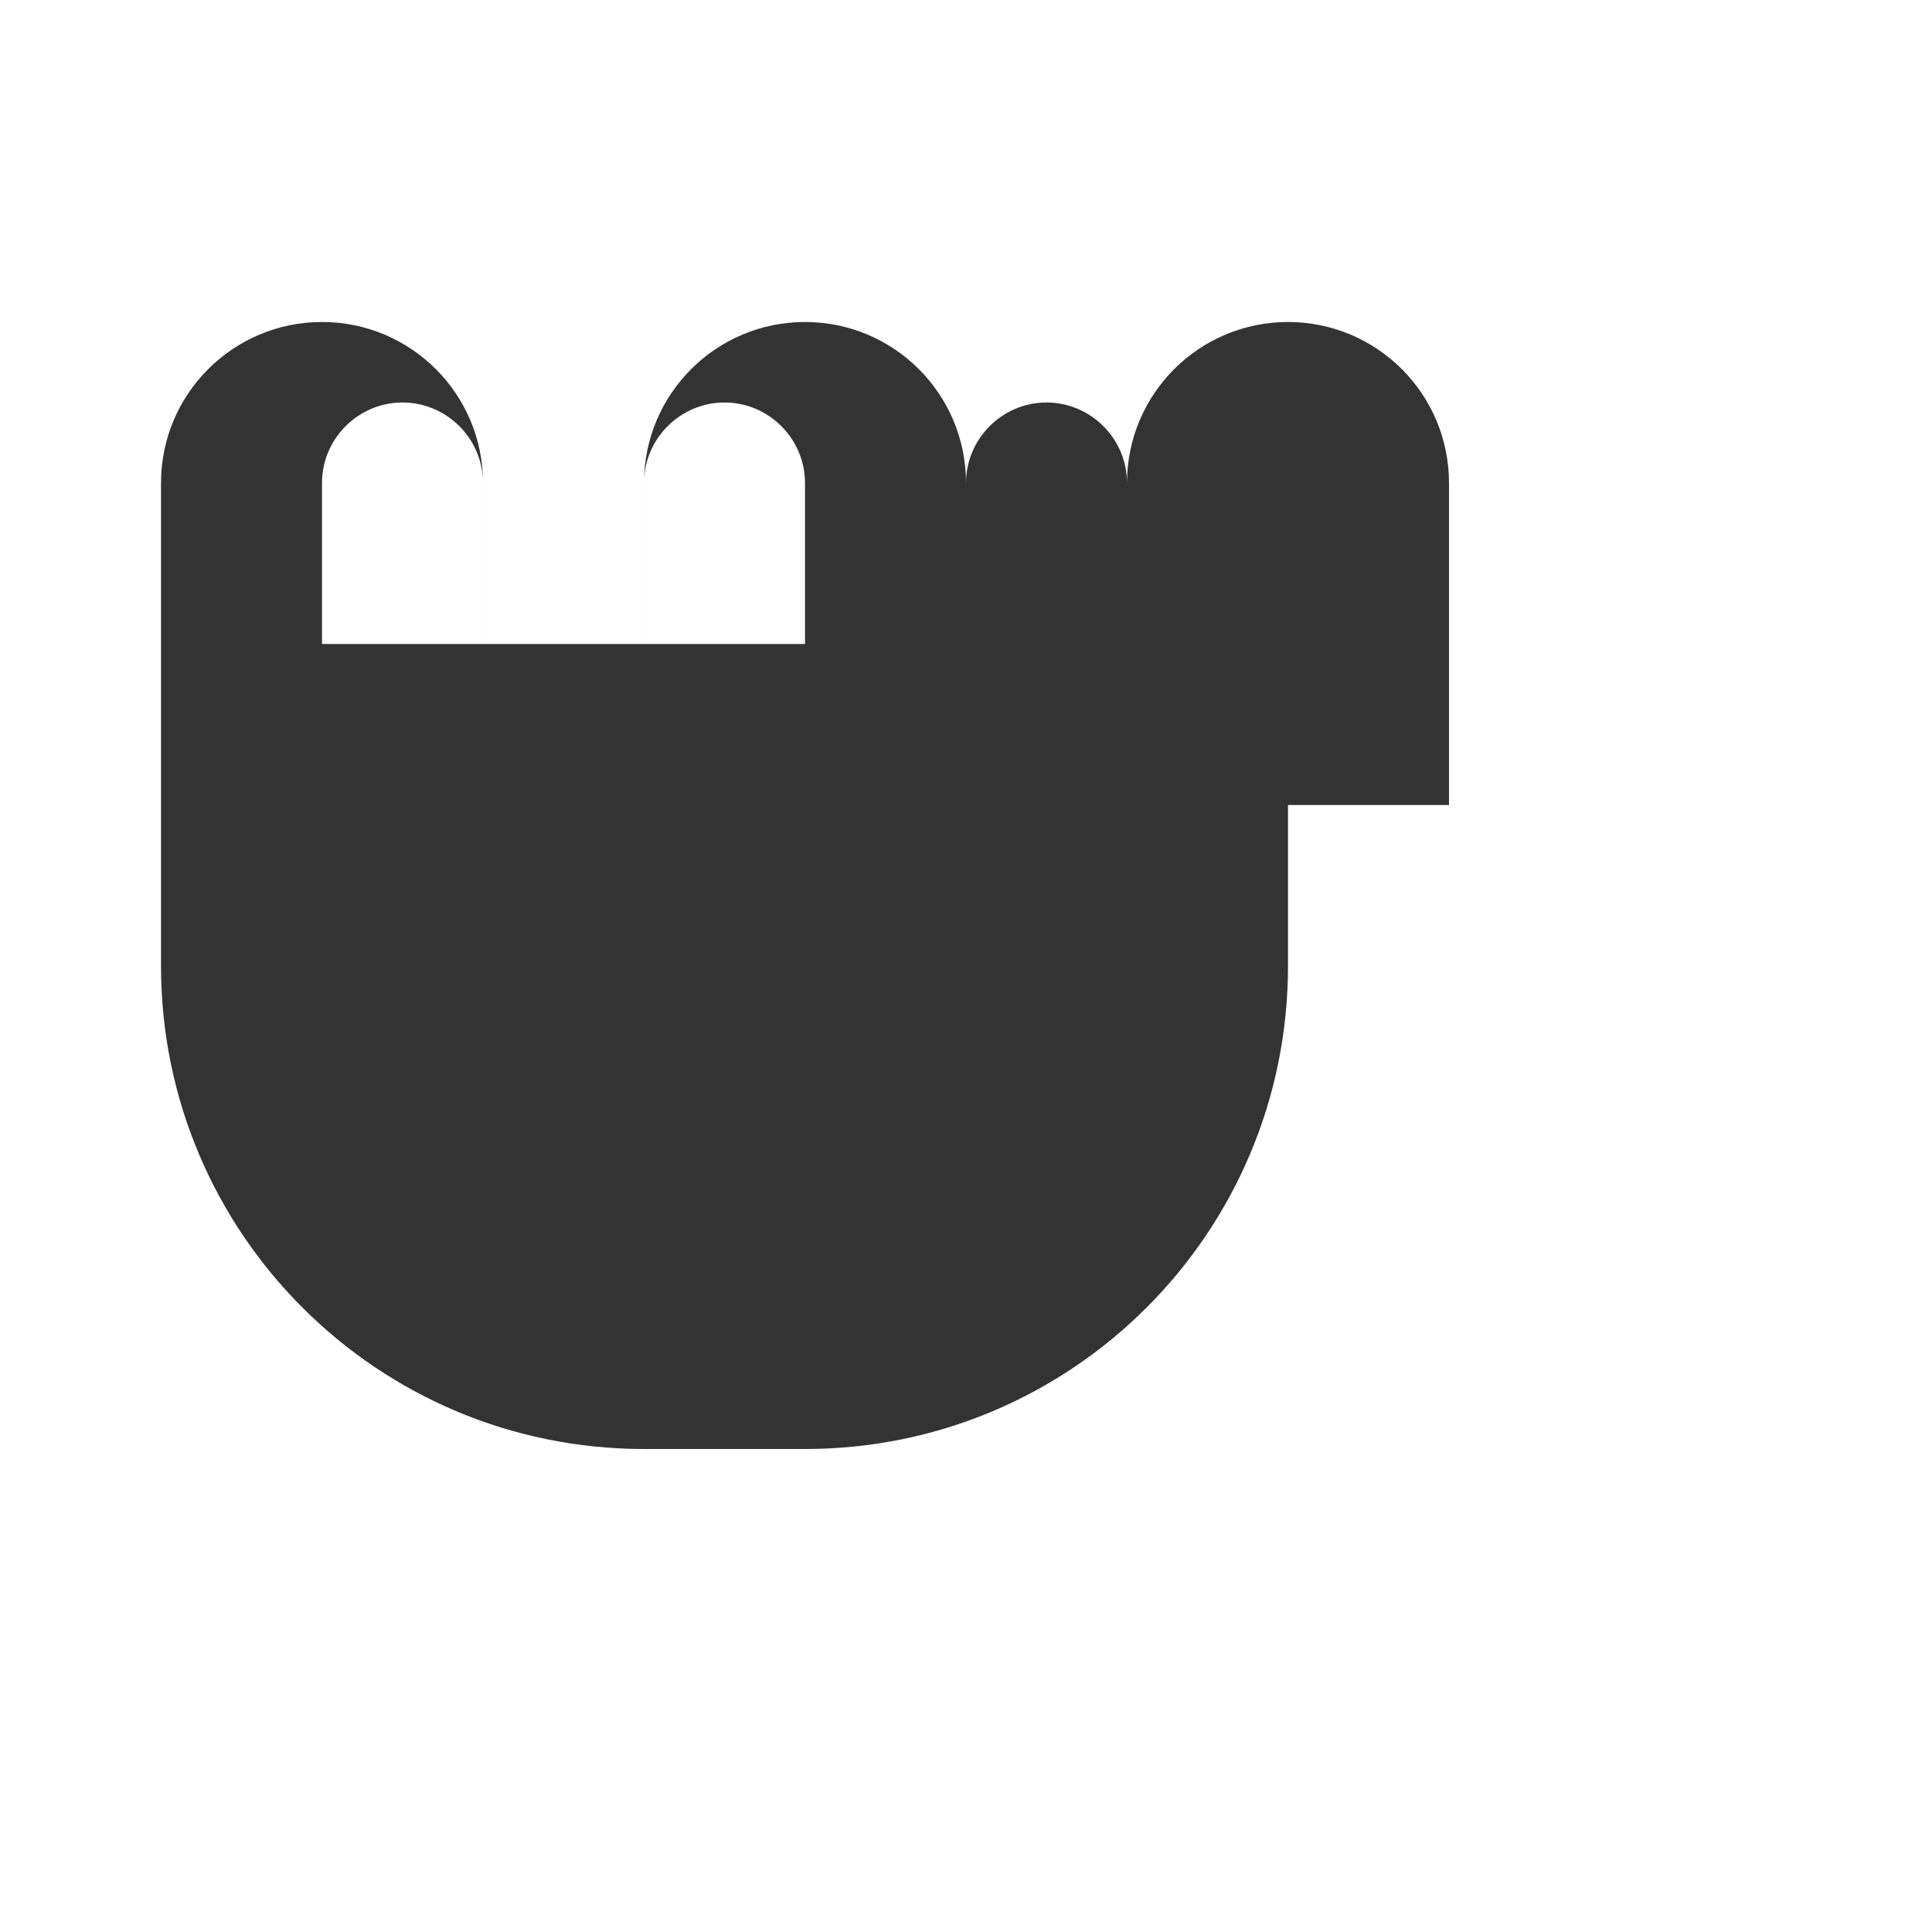 <svg xmlns="http://www.w3.org/2000/svg" width="48" height="48" viewBox="0 0 48 48" fill="none">
  <path d="M36 16v-4c0-2.21-1.79-4-4-4s-4 1.79-4 4v4h-4v-4c0-2.21-1.79-4-4-4s-4 1.79-4 4v4h-4v-4c0-2.21-1.79-4-4-4s-4 1.79-4 4v12c0 6.63 5.37 12 12 12h4c6.63 0 12-5.37 12-12v-4h4zm-8 0h-4v-4c0-1.1.9-2 2-2s2 .9 2 2v4zm-8 0h-4v-4c0-1.1.9-2 2-2s2 .9 2 2v4zm-8 0h-4v-4c0-1.1.9-2 2-2s2 .9 2 2v4z" fill="#333333"/>
</svg> 